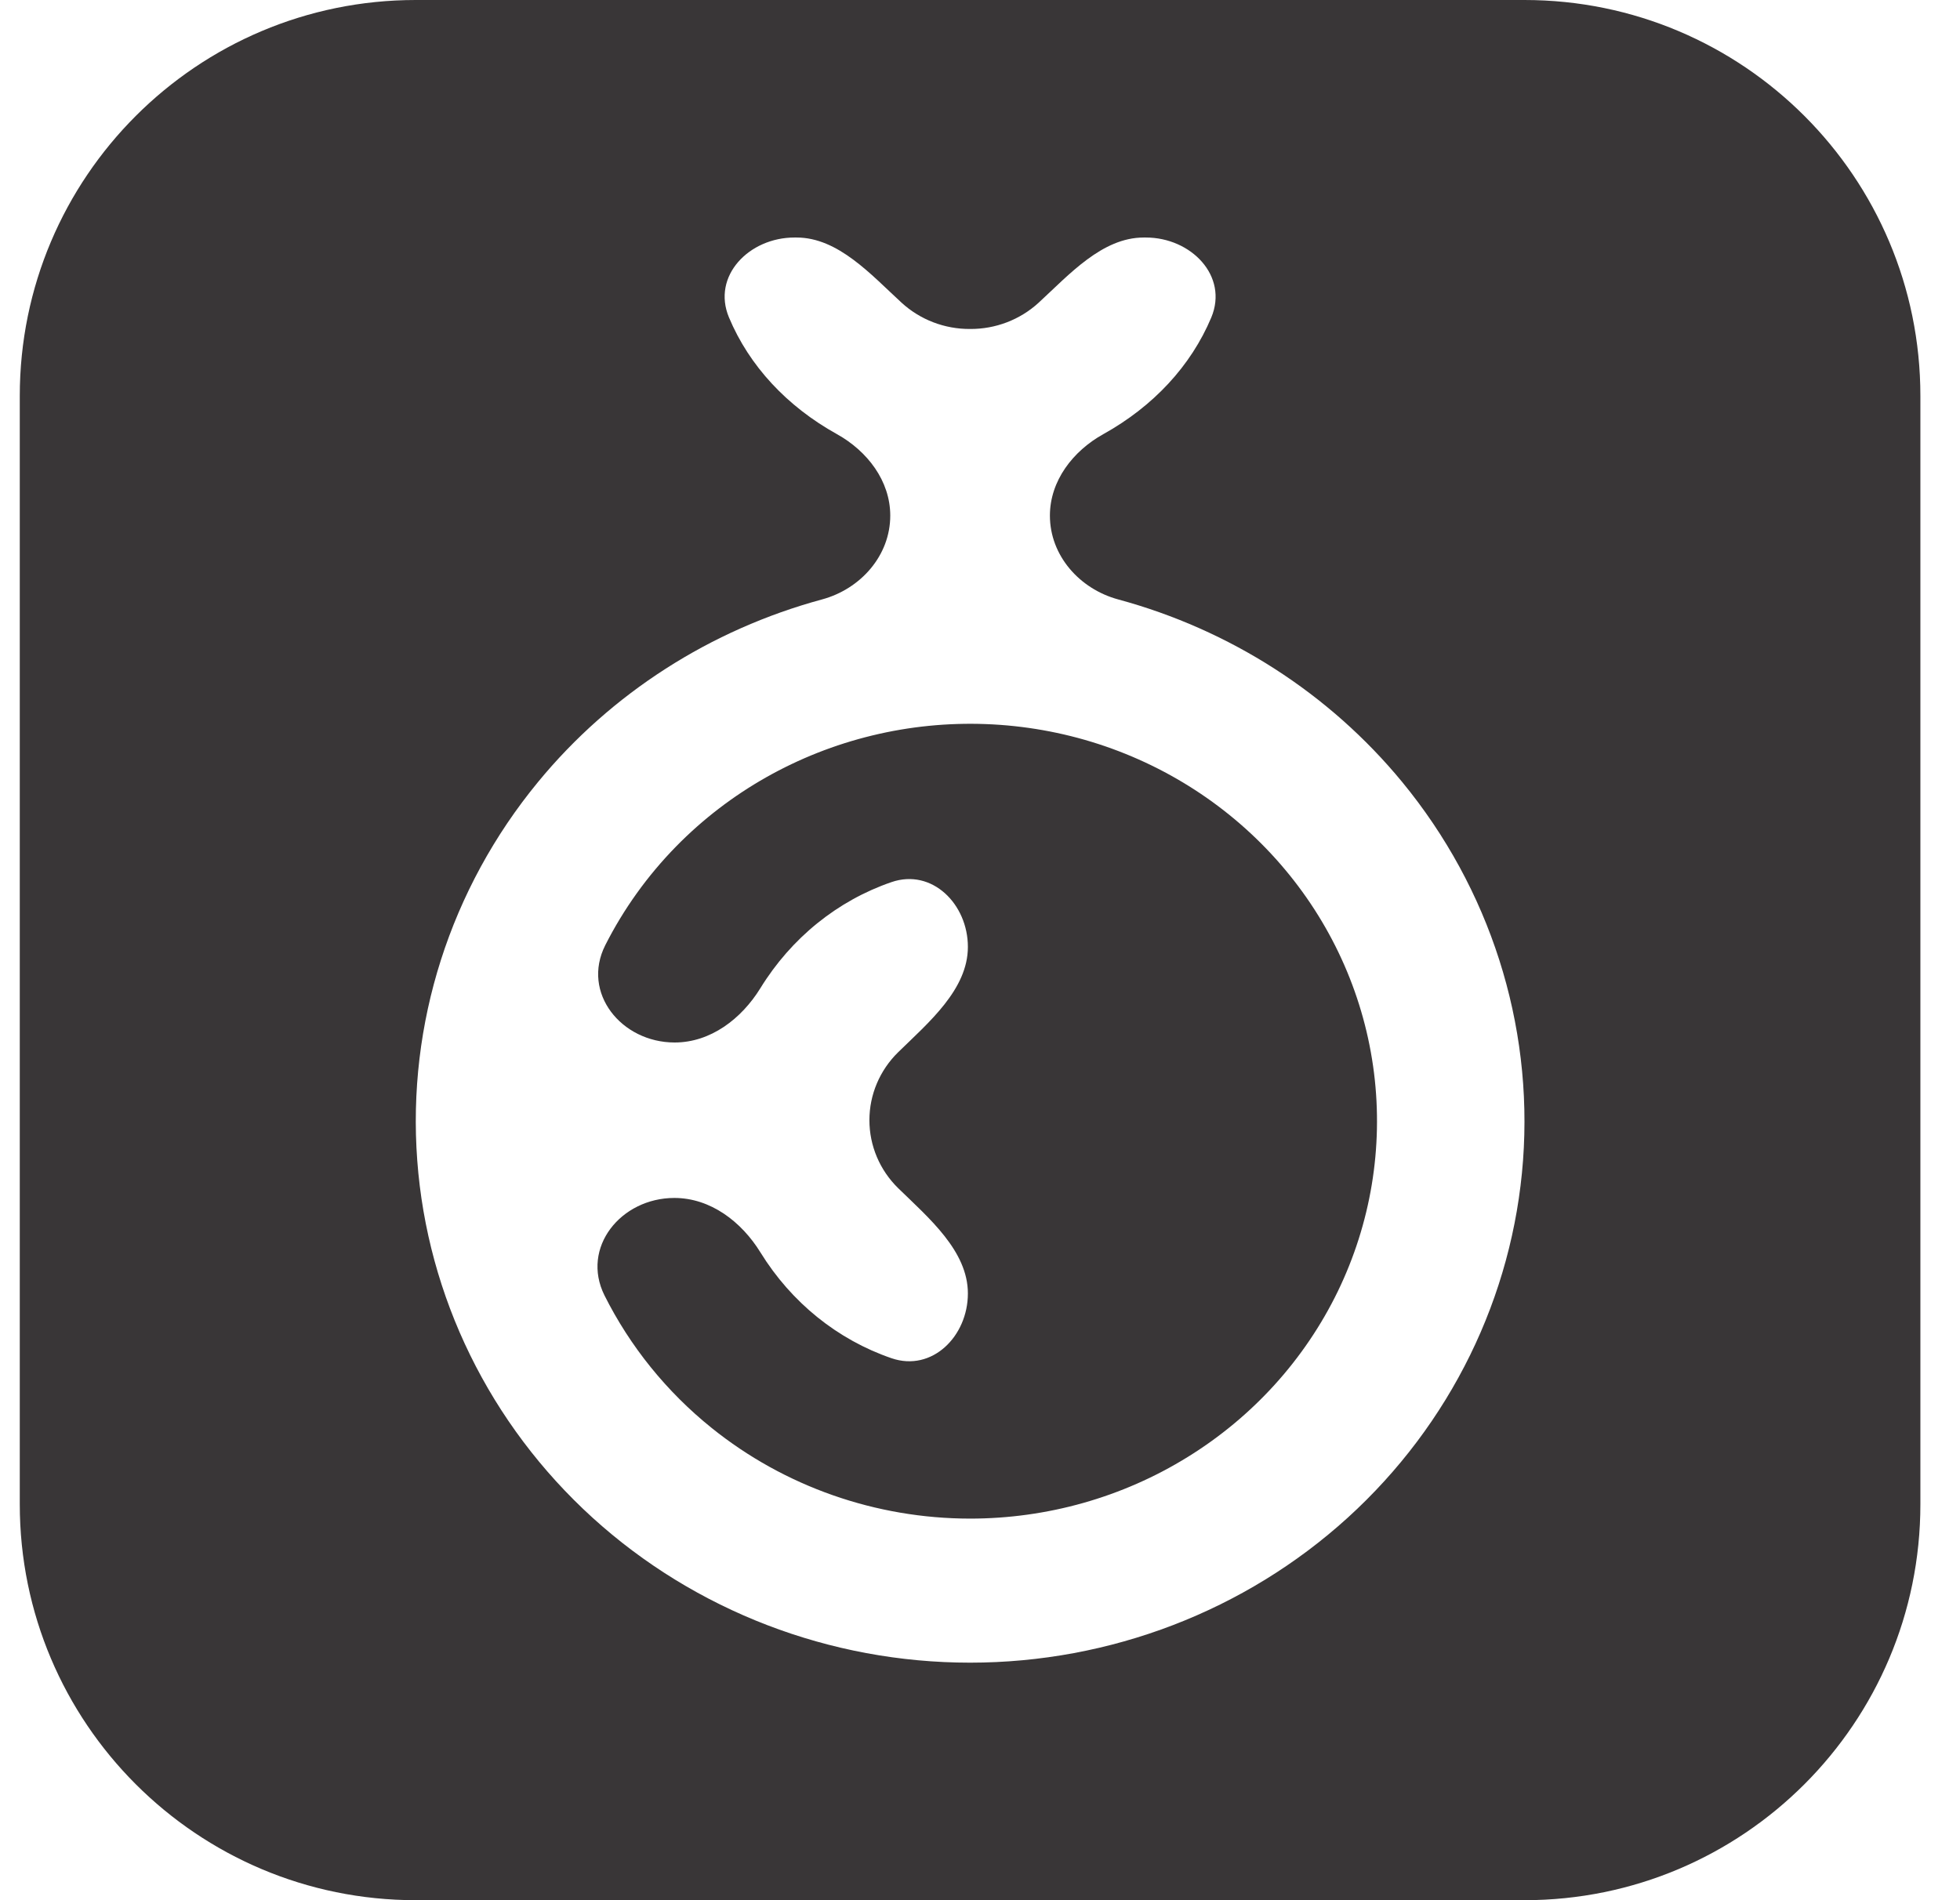 <svg width="33" height="32" viewBox="0 0 33 32" fill="none" xmlns="http://www.w3.org/2000/svg">
<path d="M32.333 25.333C32.333 29.015 29.349 32 25.667 32H7C3.318 32 0.333 29.015 0.333 25.333V6.667C0.333 2.985 3.318 0 7 0H25.667C29.349 0 32.333 2.985 32.333 6.667V25.333ZM13.375 4C12.615 4 11.98 4.646 12.274 5.347C12.615 6.161 13.248 6.843 14.091 7.311C14.603 7.596 14.989 8.098 14.989 8.683C14.989 9.357 14.49 9.919 13.839 10.095C11.965 10.603 10.289 11.673 9.059 13.169C7.581 14.965 6.854 17.242 7.025 19.54C7.195 21.838 8.25 23.989 9.977 25.559C11.704 27.128 13.975 28 16.333 28C18.692 28 20.964 27.128 22.691 25.559C24.418 23.989 25.473 21.838 25.643 19.54C25.813 17.242 25.085 14.965 23.608 13.169C22.377 11.673 20.702 10.603 18.828 10.095C18.177 9.919 17.677 9.357 17.677 8.683C17.677 8.098 18.064 7.596 18.575 7.312C19.419 6.843 20.052 6.161 20.394 5.347C20.687 4.646 20.052 4 19.293 4H19.256C18.556 4 18.001 4.625 17.487 5.098C17.175 5.384 16.762 5.543 16.333 5.54C15.905 5.543 15.492 5.384 15.18 5.098C14.665 4.625 14.111 4 13.412 4H13.375ZM14.685 12.386C15.943 12.081 17.265 12.131 18.495 12.53C19.726 12.93 20.815 13.663 21.636 14.644C22.457 15.624 22.977 16.813 23.134 18.07C23.291 19.328 23.079 20.603 22.524 21.748C21.968 22.893 21.092 23.86 19.996 24.537C18.901 25.215 17.63 25.574 16.333 25.574C14.746 25.573 13.209 25.034 11.984 24.049C11.22 23.435 10.607 22.672 10.178 21.816C9.776 21.01 10.454 20.174 11.354 20.174C11.963 20.174 12.485 20.574 12.804 21.092C13.326 21.937 14.104 22.562 15.01 22.873C15.693 23.107 16.296 22.504 16.296 21.782C16.296 21.066 15.636 20.51 15.123 20.01C14.812 19.706 14.638 19.294 14.638 18.864C14.638 18.435 14.812 18.023 15.123 17.719C15.636 17.218 16.296 16.663 16.296 15.946C16.296 15.225 15.693 14.621 15.01 14.855C14.102 15.167 13.323 15.795 12.802 16.642C12.484 17.157 11.965 17.556 11.359 17.556C10.461 17.556 9.786 16.719 10.191 15.917C10.499 15.309 10.9 14.748 11.385 14.253C12.282 13.338 13.426 12.691 14.685 12.386Z" fill="#393637"/>
</svg>
